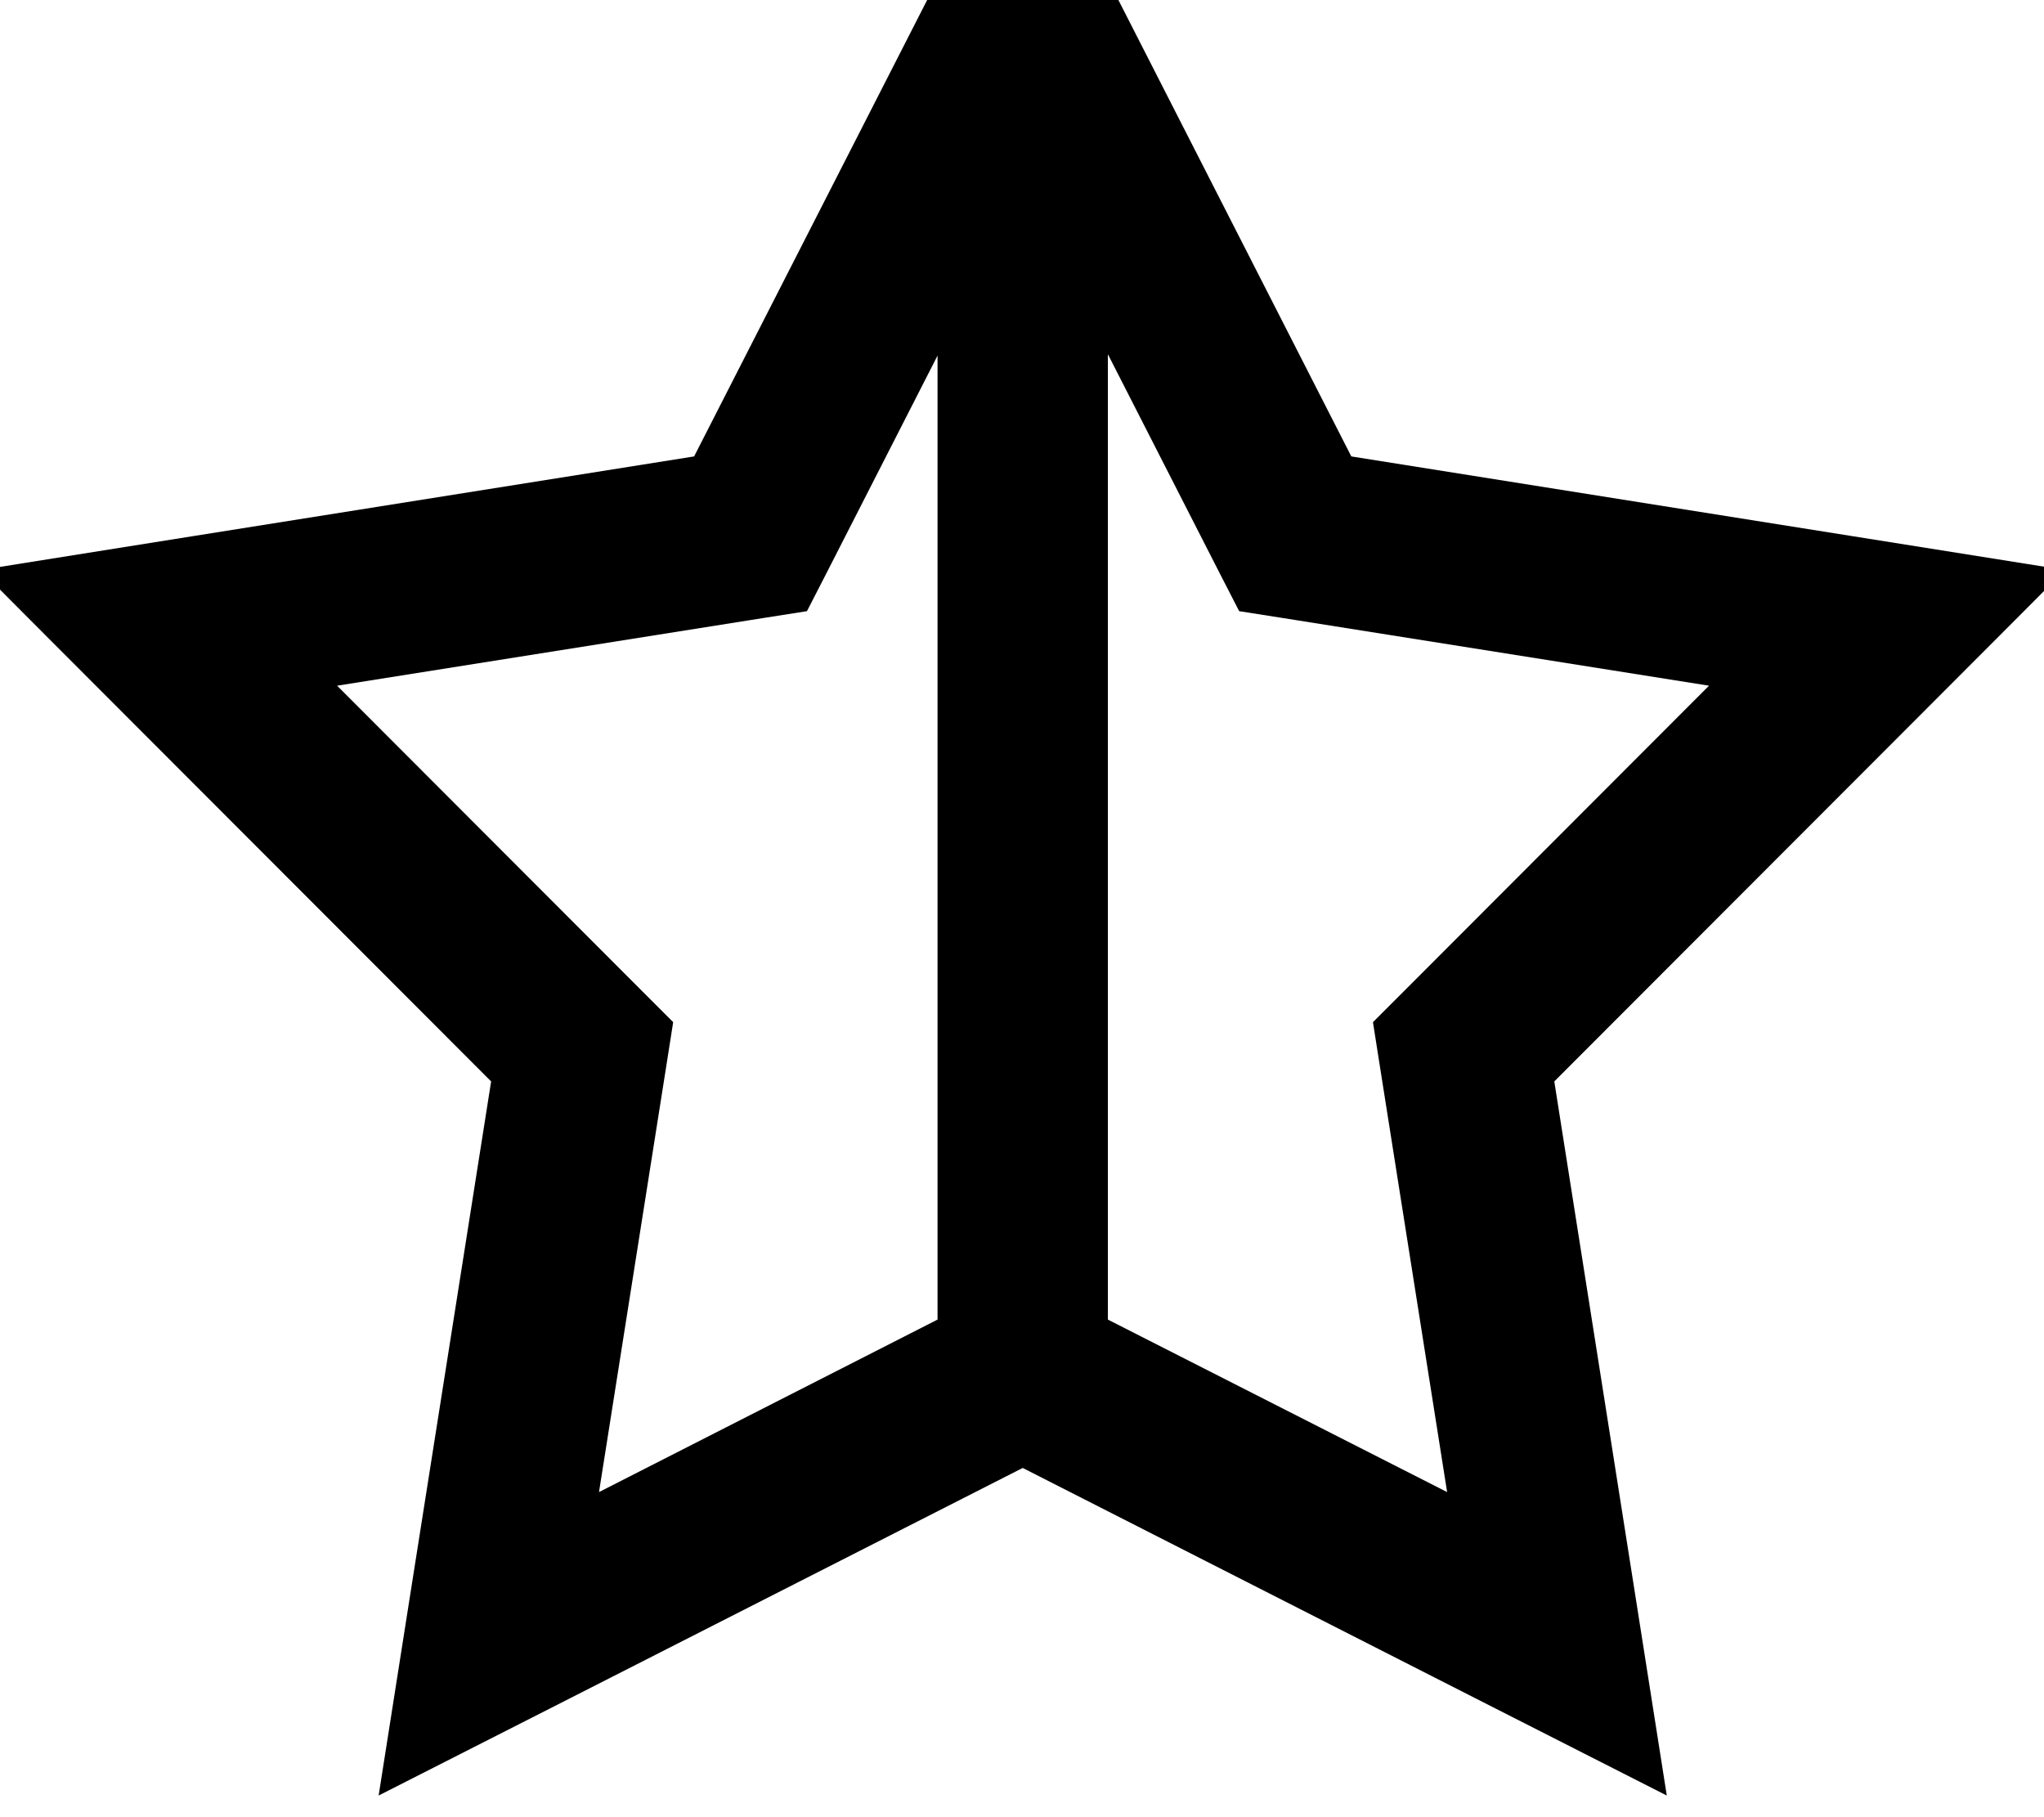 <svg xmlns="http://www.w3.org/2000/svg" viewBox="0 0 576 512"><!--! Font Awesome Pro 7.0.1 by @fontawesome - https://fontawesome.com License - https://fontawesome.com/license (Commercial License) Copyright 2025 Fonticons, Inc. --><path fill="currentColor" d="M309.6-10.9L288.2-52.8c-5.9 11.7-36.8 72.1-92.6 181.4-121.2 19.3-188.2 29.9-201.1 32 9.2 9.3 57.2 57.3 143.9 144.1-19.1 121.2-29.7 188.2-31.7 201.2 11.7-5.9 72.2-36.7 181.5-92.3 109.3 55.6 169.8 86.4 181.5 92.3-2-12.9-12.6-80-31.7-201.2 86.7-86.8 134.7-134.8 143.9-144.1-12.9-2.1-80-12.7-201.1-32L309.6-10.9zM264.2 99.8l0 272-95.4 48.6 19-120.3 1.9-12.1-8.6-8.6-86.1-86.2 120.3-19.1 12.1-1.9 5.6-10.9 31.4-61.5zm48 272l0-272 31.4 61.5 5.6 10.9 12.1 1.9 120.3 19.1-86.1 86.2-8.6 8.6 1.9 12.1 19 120.3-95.4-48.5z"/></svg>